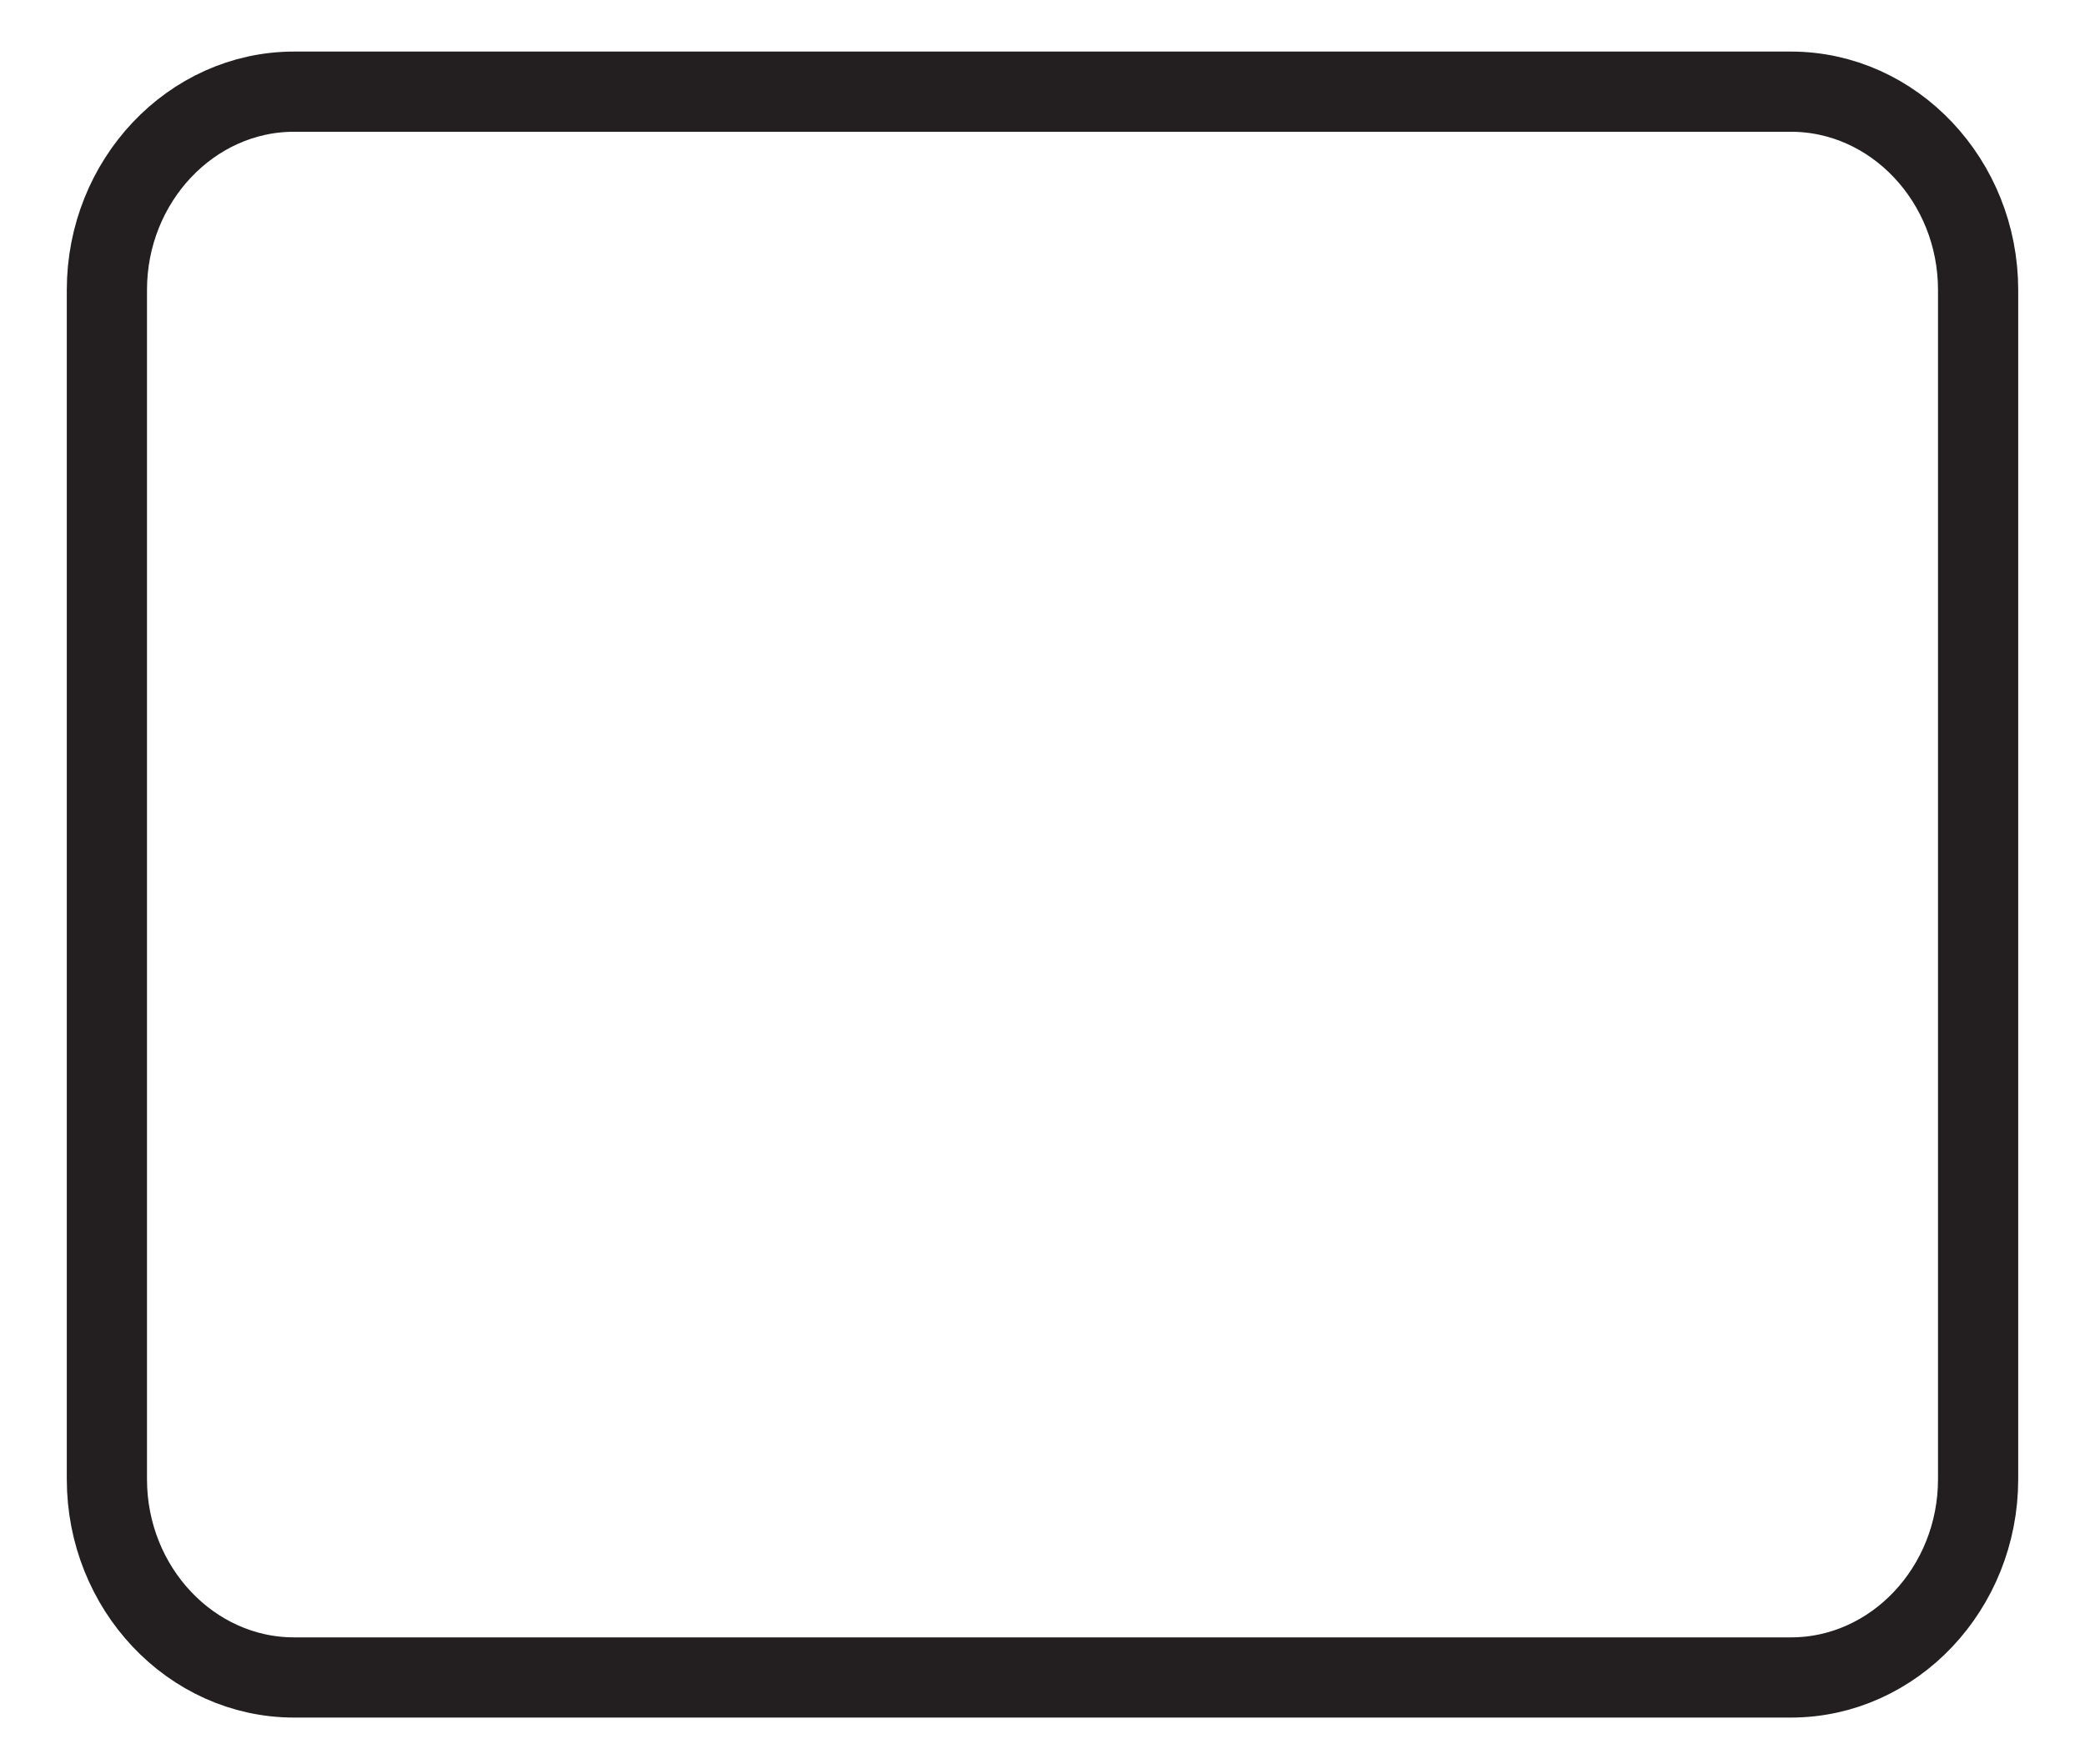 <svg width="26" height="22" viewBox="0 0 26 22" fill="none" xmlns="http://www.w3.org/2000/svg">
<path d="M3.667 1.143H22.333C23.617 1.143 24.667 2.256 24.667 3.615V18.445C24.667 19.805 23.617 20.917 22.333 20.917H3.667C2.383 20.917 1.333 19.805 1.333 18.445V3.615C1.333 2.256 2.383 1.143 3.667 1.143Z" stroke="#231F20" stroke-linecap="round" stroke-linejoin="round"/>
</svg>
